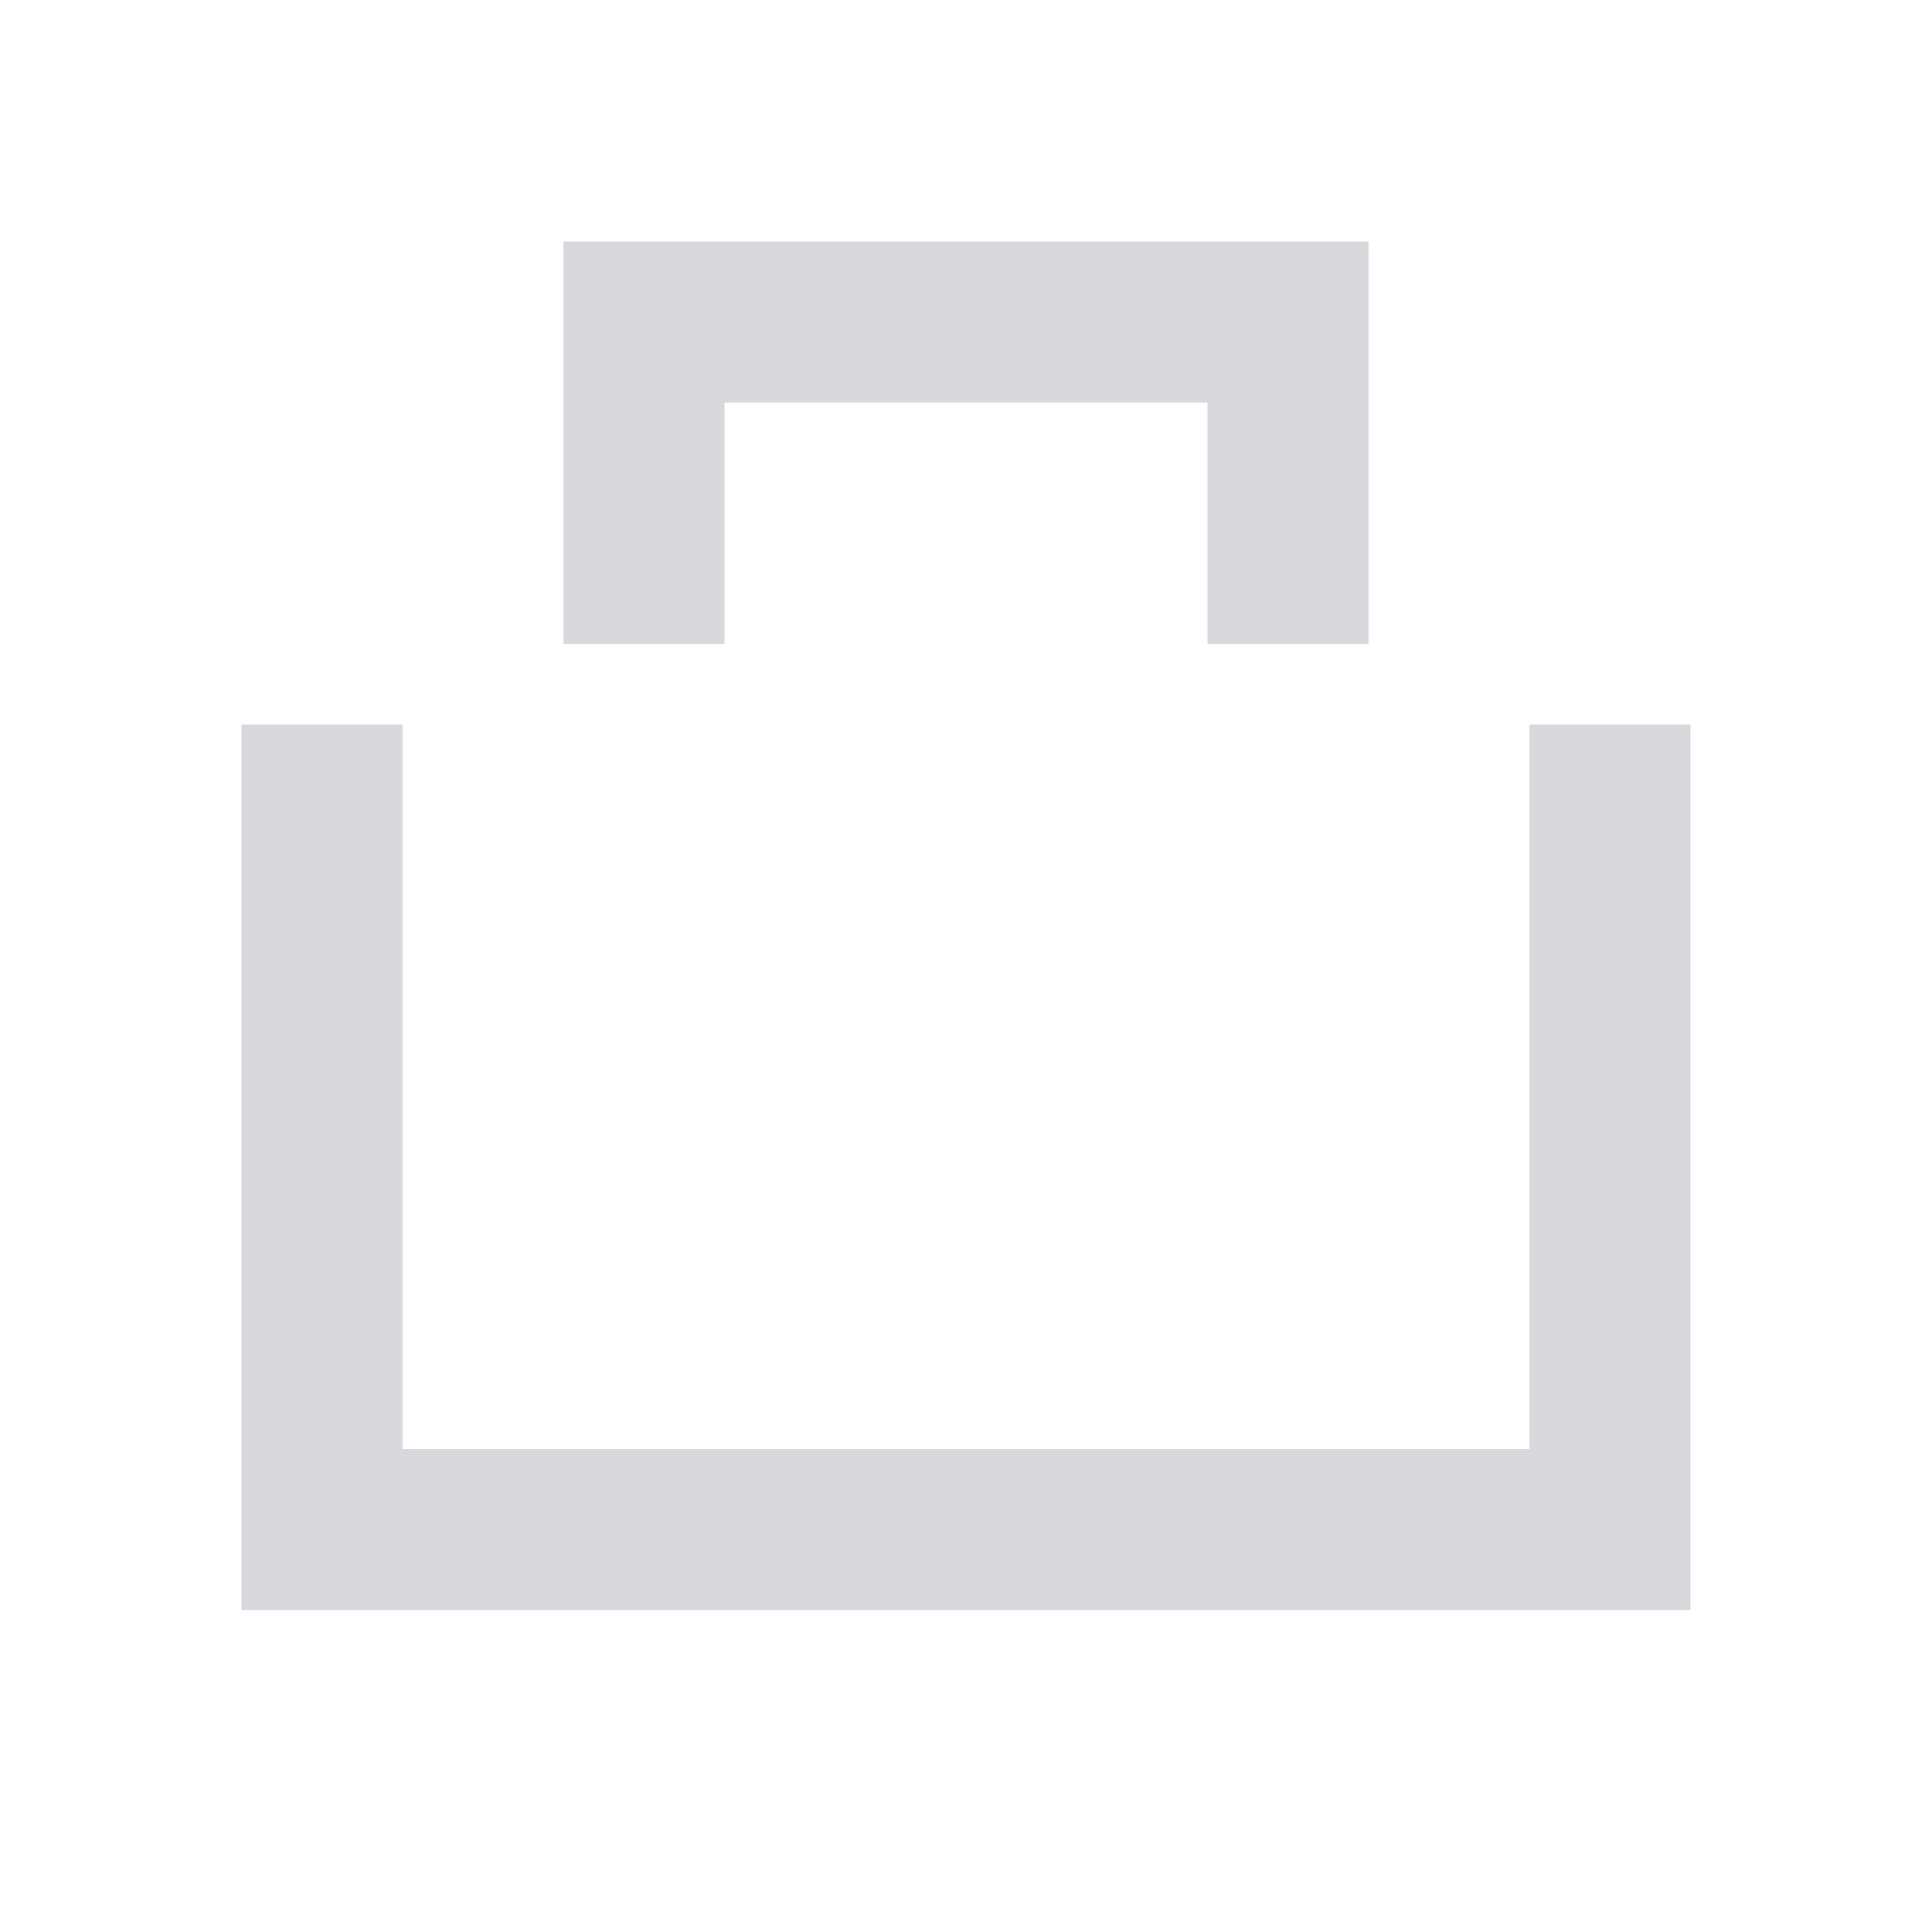 <svg width="44" height="44" viewBox="0 0 44 44" fill="none" xmlns="http://www.w3.org/2000/svg">
<path fill-rule="evenodd" clip-rule="evenodd" d="M31.167 5.5V14.667H27.5V9.167H16.5V14.667H12.833V5.5H31.167ZM5.5 16.5V33V36.667H9.167H34.833H38.5V33V16.5H34.833V33L9.167 33V16.5H5.5Z" fill="#D9D8DD"/>
</svg>
